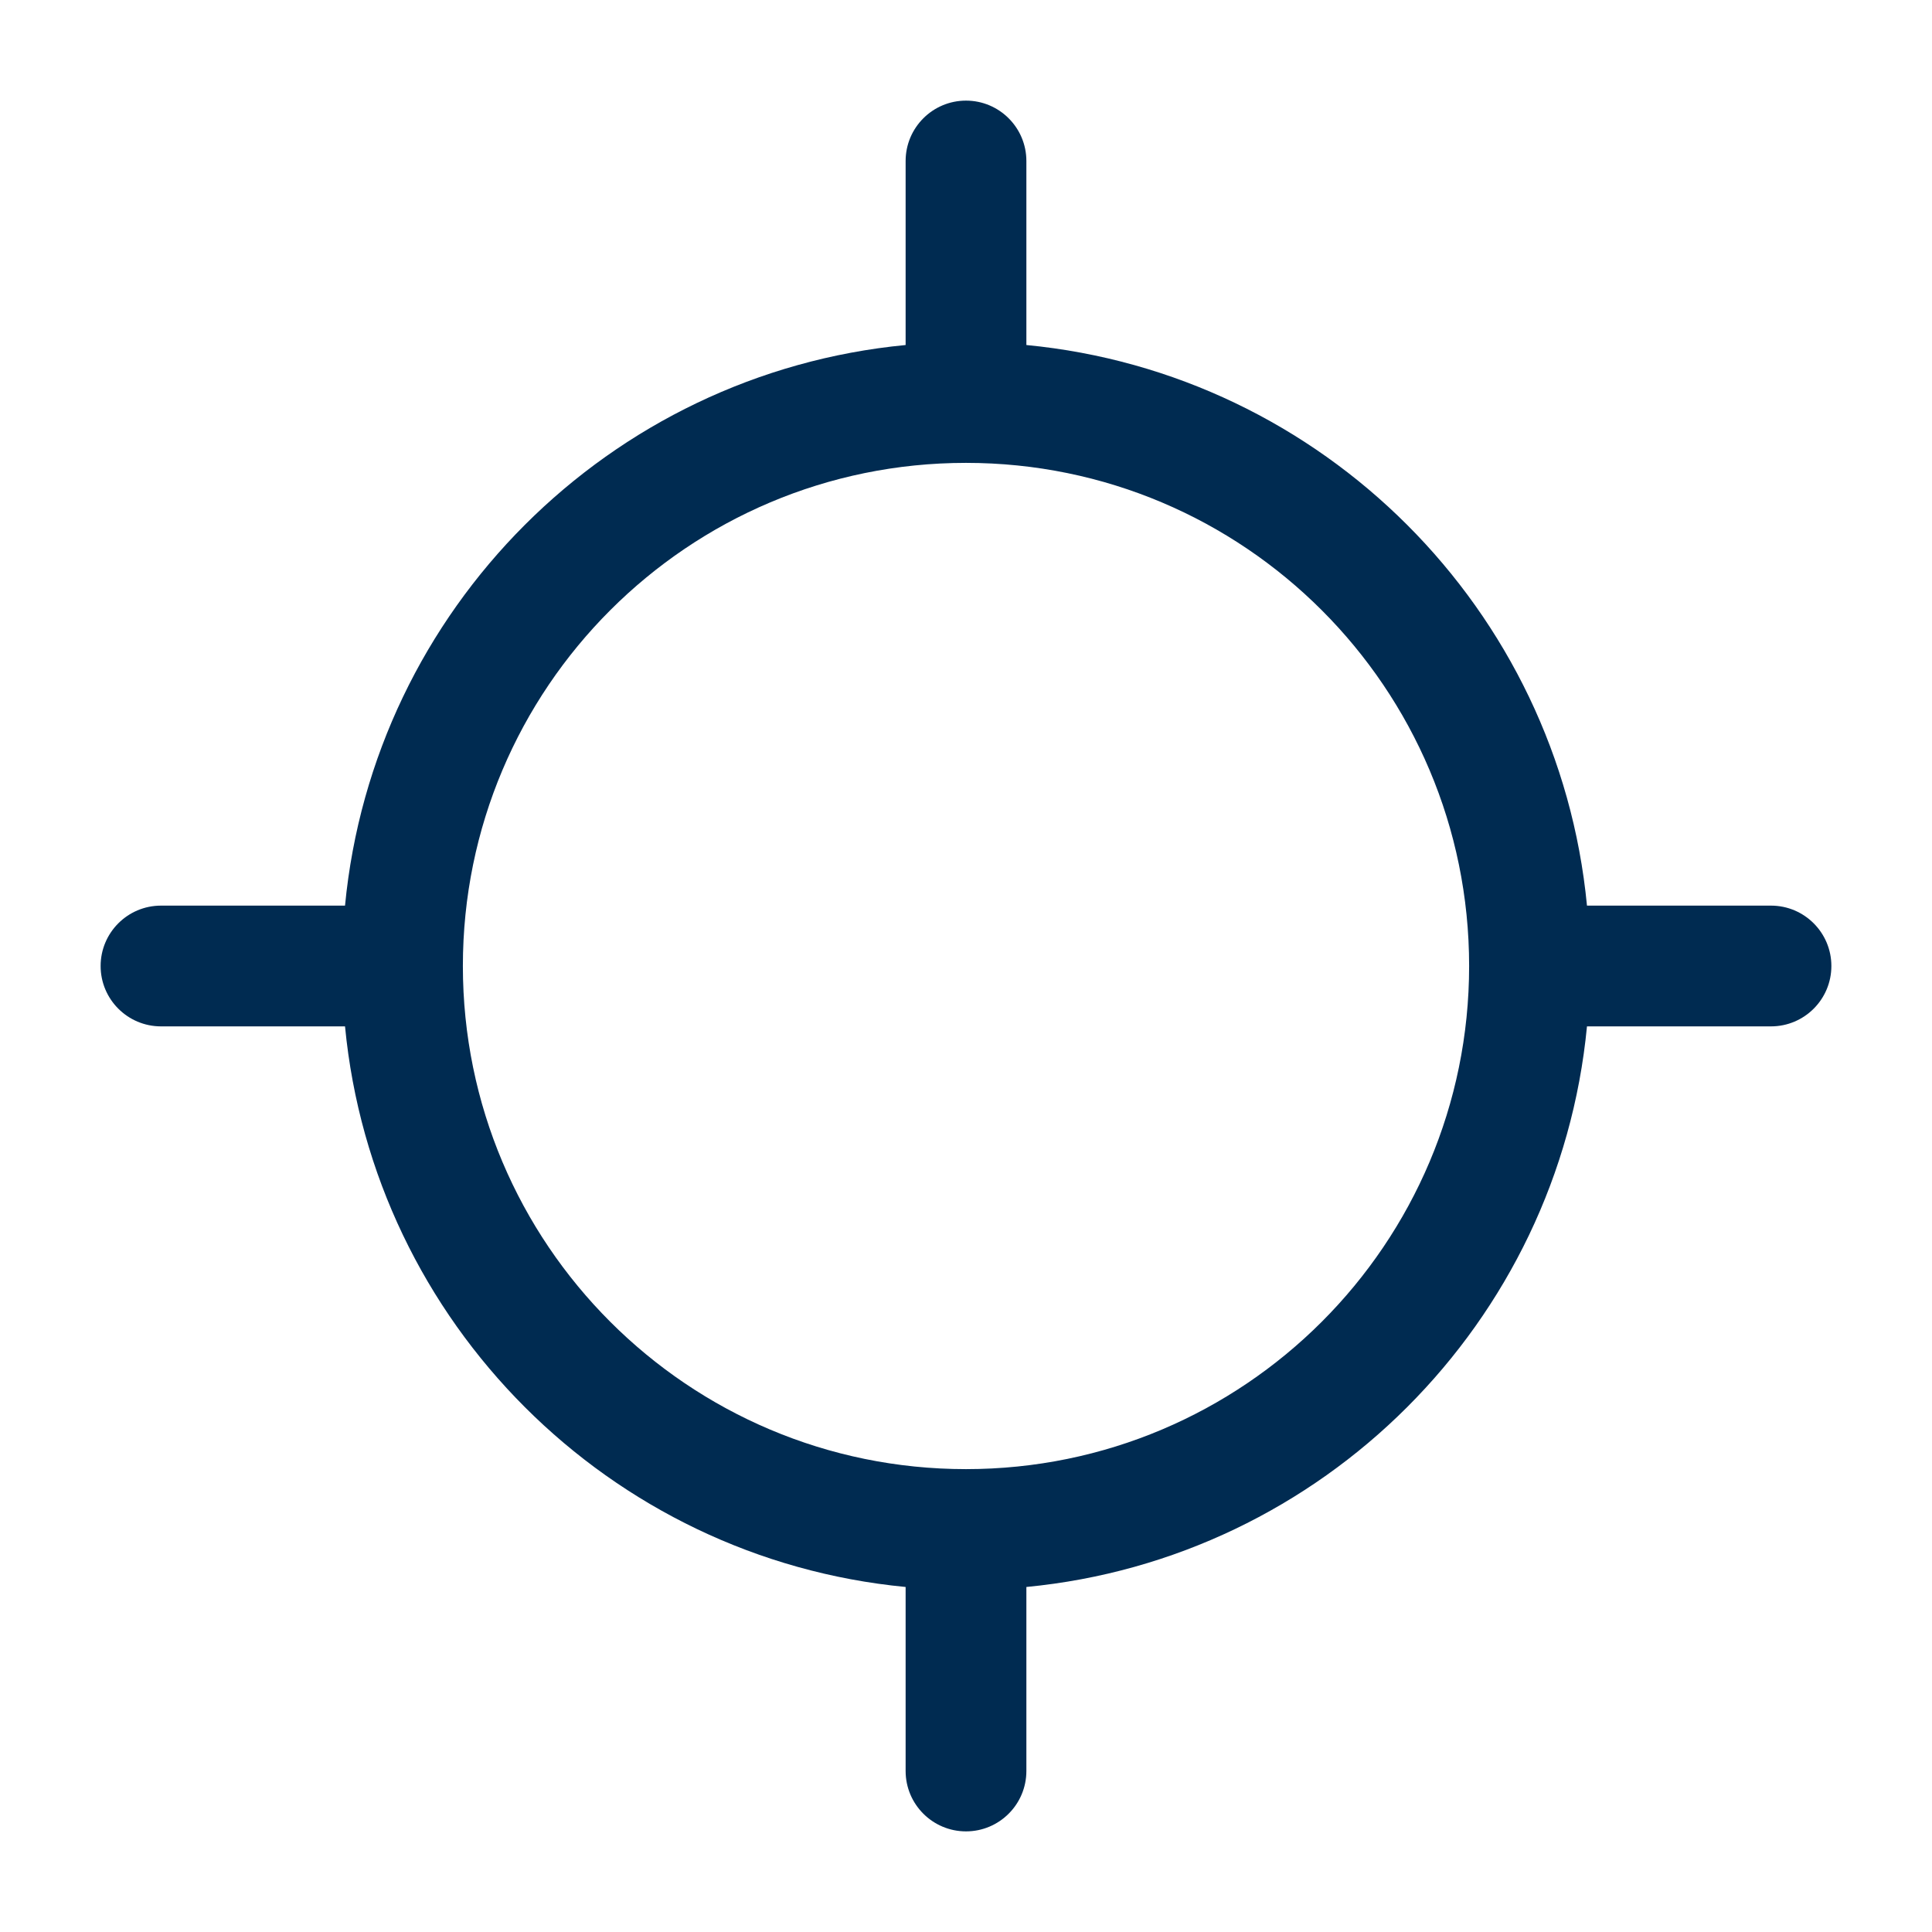 <svg width="24" height="24" viewBox="0 0 24 24" fill="none" xmlns="http://www.w3.org/2000/svg">
<path fill-rule="evenodd" clip-rule="evenodd" d="M12.75 2C12.75 1.586 12.414 1.25 12 1.25C11.586 1.25 11.25 1.586 11.25 2V4.286C7.569 4.639 4.639 7.569 4.286 11.25H2C1.586 11.25 1.25 11.586 1.25 12C1.25 12.414 1.586 12.75 2 12.75H4.286C4.639 16.431 7.569 19.361 11.25 19.714V22C11.25 22.414 11.586 22.75 12 22.75C12.414 22.75 12.75 22.414 12.75 22V19.714C16.431 19.361 19.361 16.431 19.714 12.75H20H22C22.414 12.75 22.75 12.414 22.75 12C22.75 11.586 22.414 11.25 22 11.25H20H19.714C19.361 7.569 16.431 4.639 12.75 4.286V2ZM5.75 12C5.75 15.452 8.548 18.25 12 18.25C15.452 18.25 18.25 15.452 18.25 12C18.25 8.548 15.452 5.75 12 5.75C8.548 5.75 5.75 8.548 5.75 12Z" fill="#002B51"/>
</svg>
